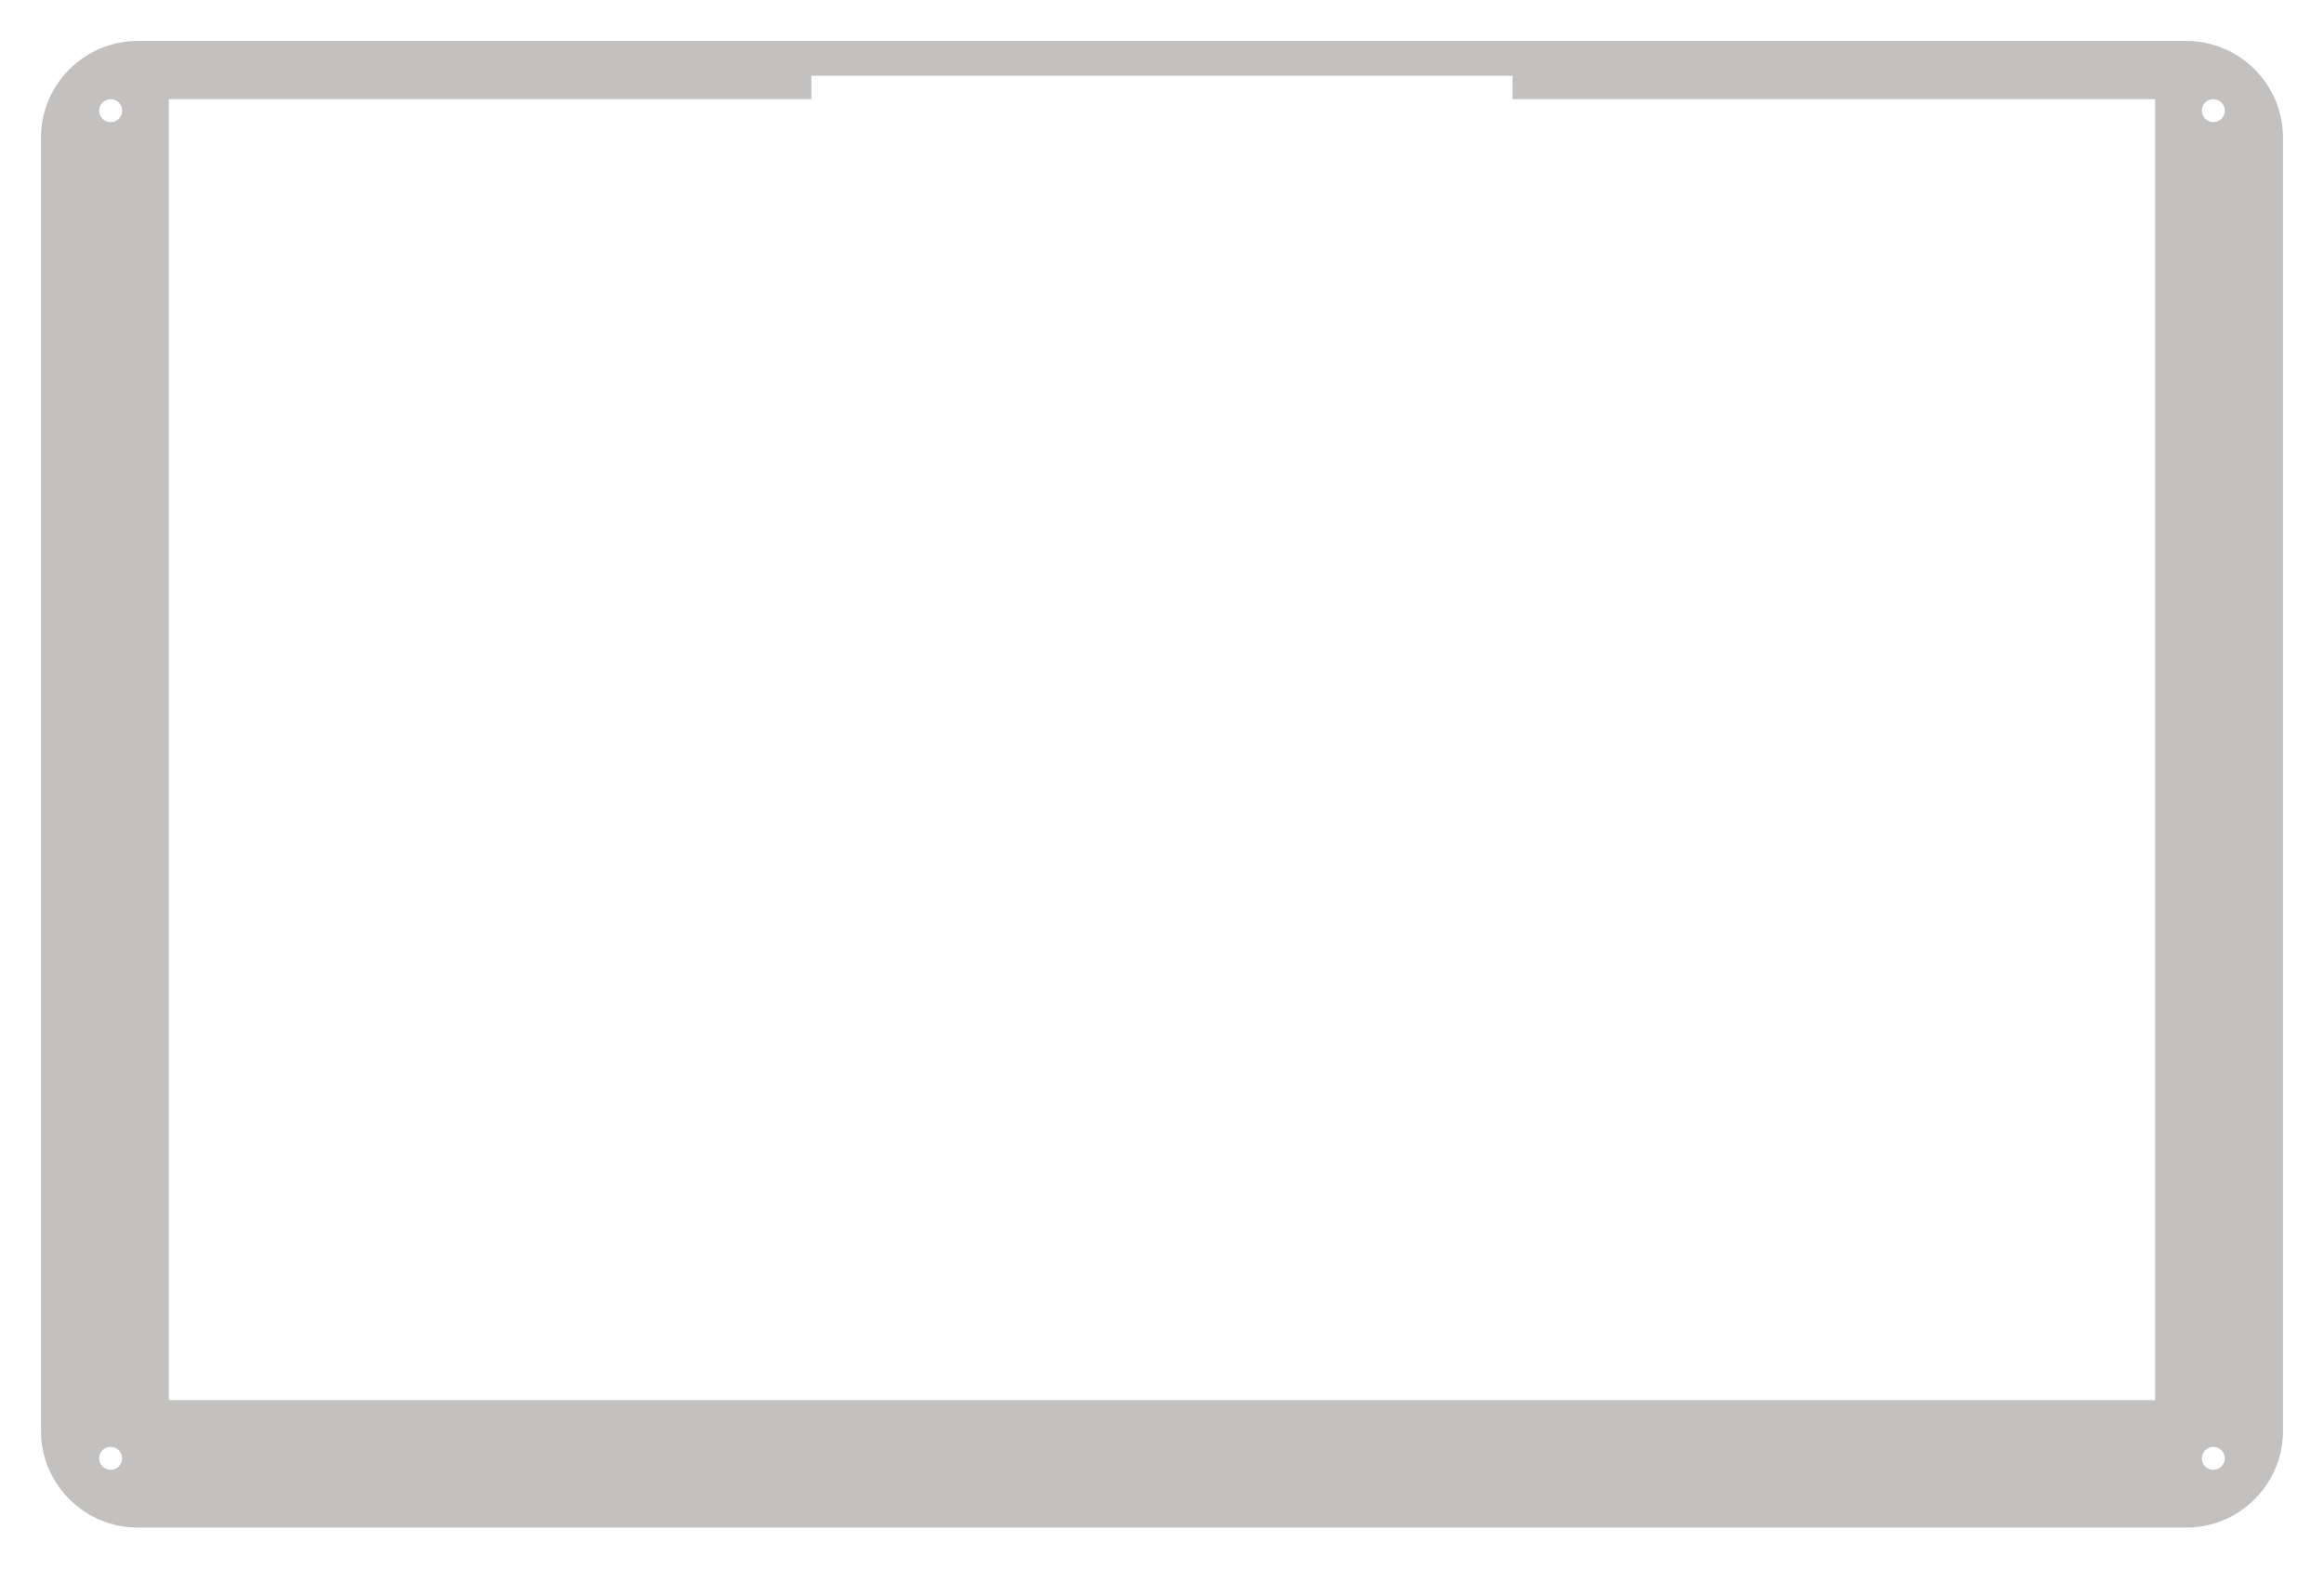 <?xml version="1.0" encoding="utf-8"?>
<!-- Generator: Adobe Illustrator 21.0.0, SVG Export Plug-In . SVG Version: 6.00 Build 0)  -->
<svg version="1.0" id="Layer_1" xmlns="http://www.w3.org/2000/svg" xmlns:xlink="http://www.w3.org/1999/xlink" x="0px" y="0px"
	 viewBox="0 0 567.1 382.8" style="enable-background:new 0 0 567.1 382.8;" xml:space="preserve">
<style type="text/css">
	.st0{fill:#C2C1C0;}
</style>
<path class="st0" d="M533.5,10H33.6C20.6,10,10,20.6,10,33.6v315.6c0,13,10.6,23.6,23.6,23.6h499.9c13,0,23.6-10.6,23.6-23.6V33.6
	C557.1,20.6,546.5,10,533.5,10z M27,358.7c-1.6,0-2.8-1.3-2.8-2.8c0-1.6,1.3-2.8,2.8-2.8c1.6,0,2.8,1.3,2.8,2.8
	C29.8,357.4,28.6,358.7,27,358.7z M27,29.8c-1.6,0-2.8-1.3-2.8-2.8c0-1.6,1.3-2.8,2.8-2.8c1.6,0,2.8,1.3,2.8,2.8
	C29.8,28.6,28.6,29.8,27,29.8z M525.9,341.7H41.2V24.2H198v-5.7h171.1v5.7h156.8V341.7z M540.1,358.7c-1.6,0-2.8-1.3-2.8-2.8
	c0-1.6,1.3-2.8,2.8-2.8s2.8,1.3,2.8,2.8C542.9,357.4,541.6,358.7,540.1,358.7z M540.1,29.8c-1.6,0-2.8-1.3-2.8-2.8
	c0-1.6,1.3-2.8,2.8-2.8s2.8,1.3,2.8,2.8C542.9,28.6,541.6,29.8,540.1,29.8z"/>
</svg>
